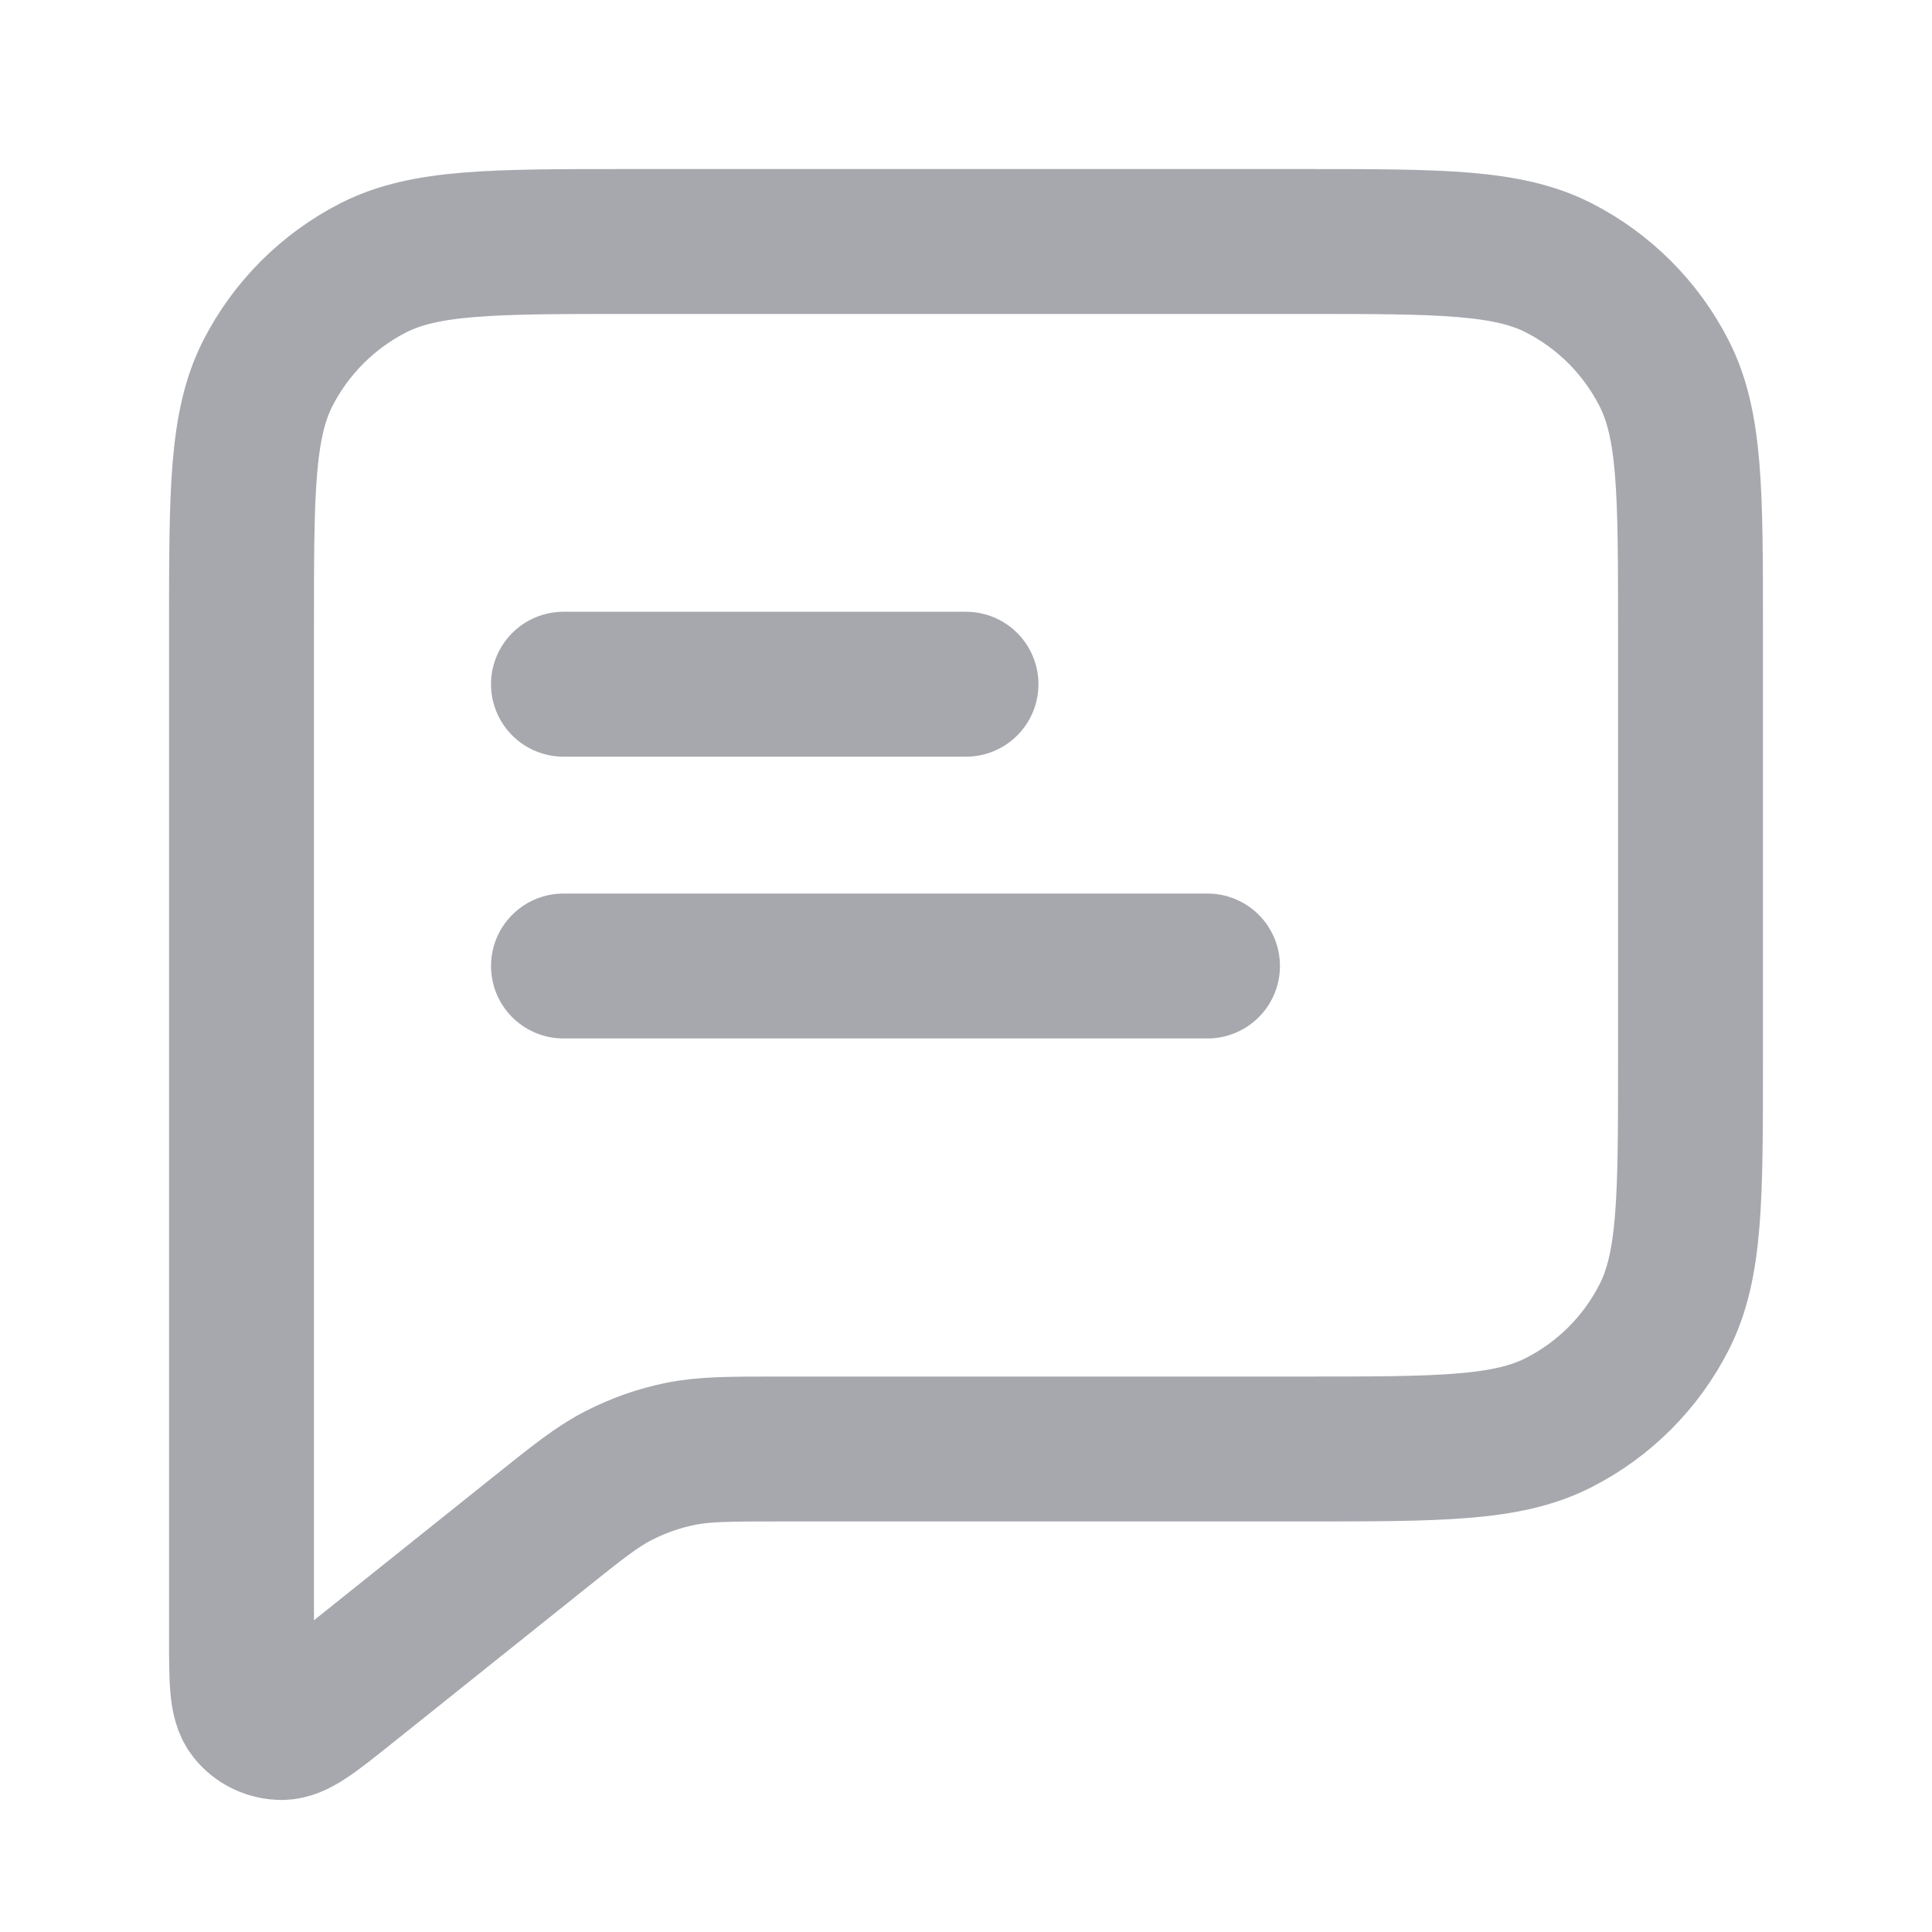 <svg width="20" height="20" viewBox="0 0 20 20" fill="none" xmlns="http://www.w3.org/2000/svg">
<path d="M5.833 7.083H10M5.833 10H12.5M8.07 15H13.5C14.9 15 15.6 15 16.135 14.727C16.605 14.488 16.988 14.105 17.227 13.635C17.5 13.1 17.5 12.4 17.5 11V6.5C17.5 5.1 17.5 4.4 17.227 3.865C16.988 3.395 16.605 3.012 16.135 2.772C15.6 2.5 14.9 2.5 13.5 2.5H6.5C5.1 2.5 4.4 2.5 3.865 2.772C3.395 3.012 3.012 3.395 2.772 3.865C2.5 4.4 2.5 5.1 2.5 6.5V16.946C2.5 17.39 2.5 17.612 2.591 17.726C2.67 17.826 2.79 17.883 2.917 17.883C3.063 17.883 3.236 17.744 3.583 17.467L5.571 15.877C5.977 15.552 6.18 15.389 6.406 15.274C6.607 15.171 6.82 15.096 7.041 15.051C7.29 15 7.55 15 8.07 15Z" stroke="#A6A8AE" stroke-width="1.5" stroke-linecap="round" stroke-linejoin="round"/>
</svg>
